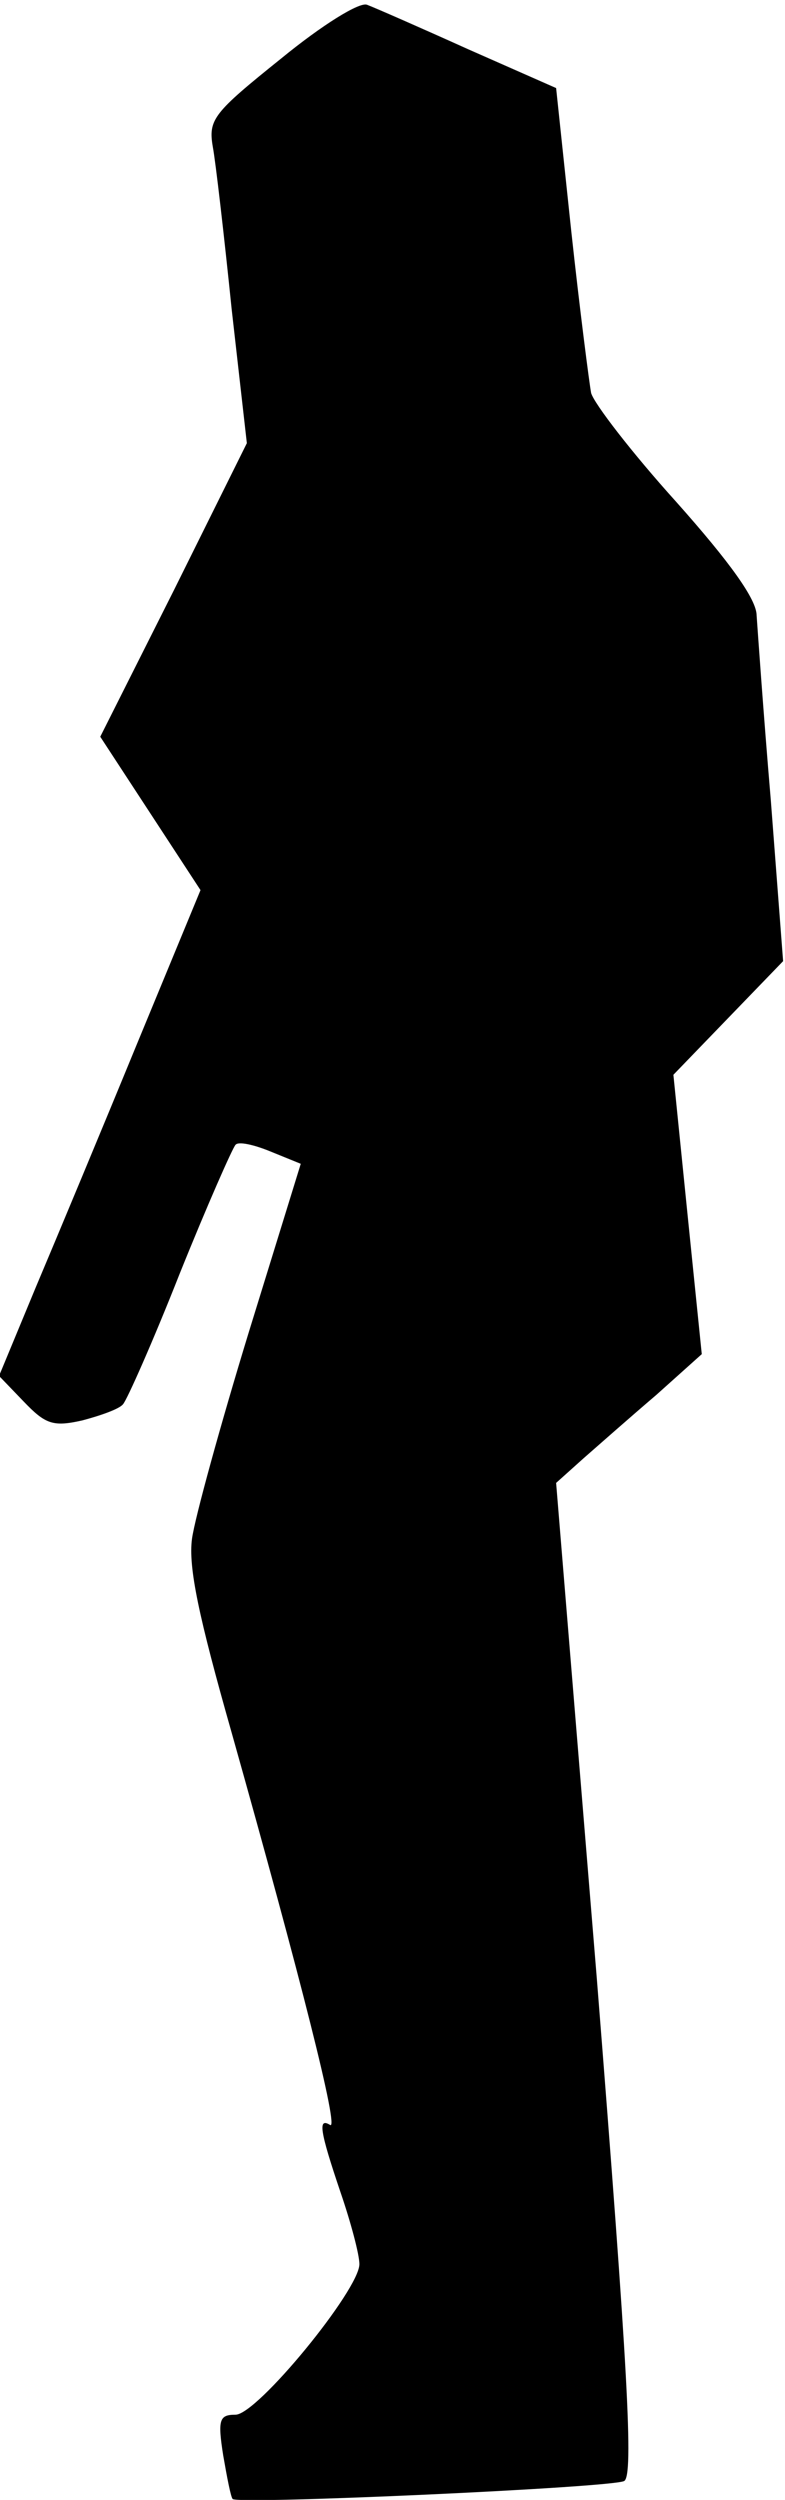 <?xml version="1.0" standalone="no"?>
<!DOCTYPE svg PUBLIC "-//W3C//DTD SVG 20010904//EN"
 "http://www.w3.org/TR/2001/REC-SVG-20010904/DTD/svg10.dtd">
<svg version="1.0" xmlns="http://www.w3.org/2000/svg"
 width="83pt" height="264pt" viewBox="0 0 83 264"
 preserveAspectRatio="xMidYMid meet">
<g transform="translate(0,264) scale(0.1,-0.1)"
fill="#000000" stroke="none">
<path fill="#000000" stroke="none" d="M297 2578 c-71 -57 -77 -64 -72 -93 3
-16 12 -94 20 -172 l16 -141 -77 -155 -78 -155 53 -81 53 -81 -67 -162 c-37
-90 -85 -205 -107 -257 l-39 -94 26 -27 c23 -24 31 -27 62 -20 19 5 39 12 43
17 4 4 32 67 60 138 29 72 56 133 59 136 3 4 20 0 37 -7 l32 -13 -55 -178
c-30 -98 -57 -196 -60 -218 -4 -30 7 -82 42 -205 73 -259 114 -421 104 -414
-13 8 -11 -6 11 -71 11 -32 20 -66 20 -76 0 -27 -108 -159 -131 -159 -17 0
-19 -5 -13 -43 4 -23 8 -44 10 -46 6 -6 402 12 414 19 10 6 4 116 -29 531
l-43 523 29 26 c16 14 50 44 77 67 l48 43 -15 147 -15 148 58 60 58 60 -13
170 c-8 94 -14 181 -15 195 0 17 -28 56 -85 120 -47 52 -87 104 -90 115 -2 11
-12 88 -21 171 l-16 151 -93 41 c-51 23 -99 44 -107 47 -8 3 -47 -21 -91 -57z"/>
</g>
</svg>
